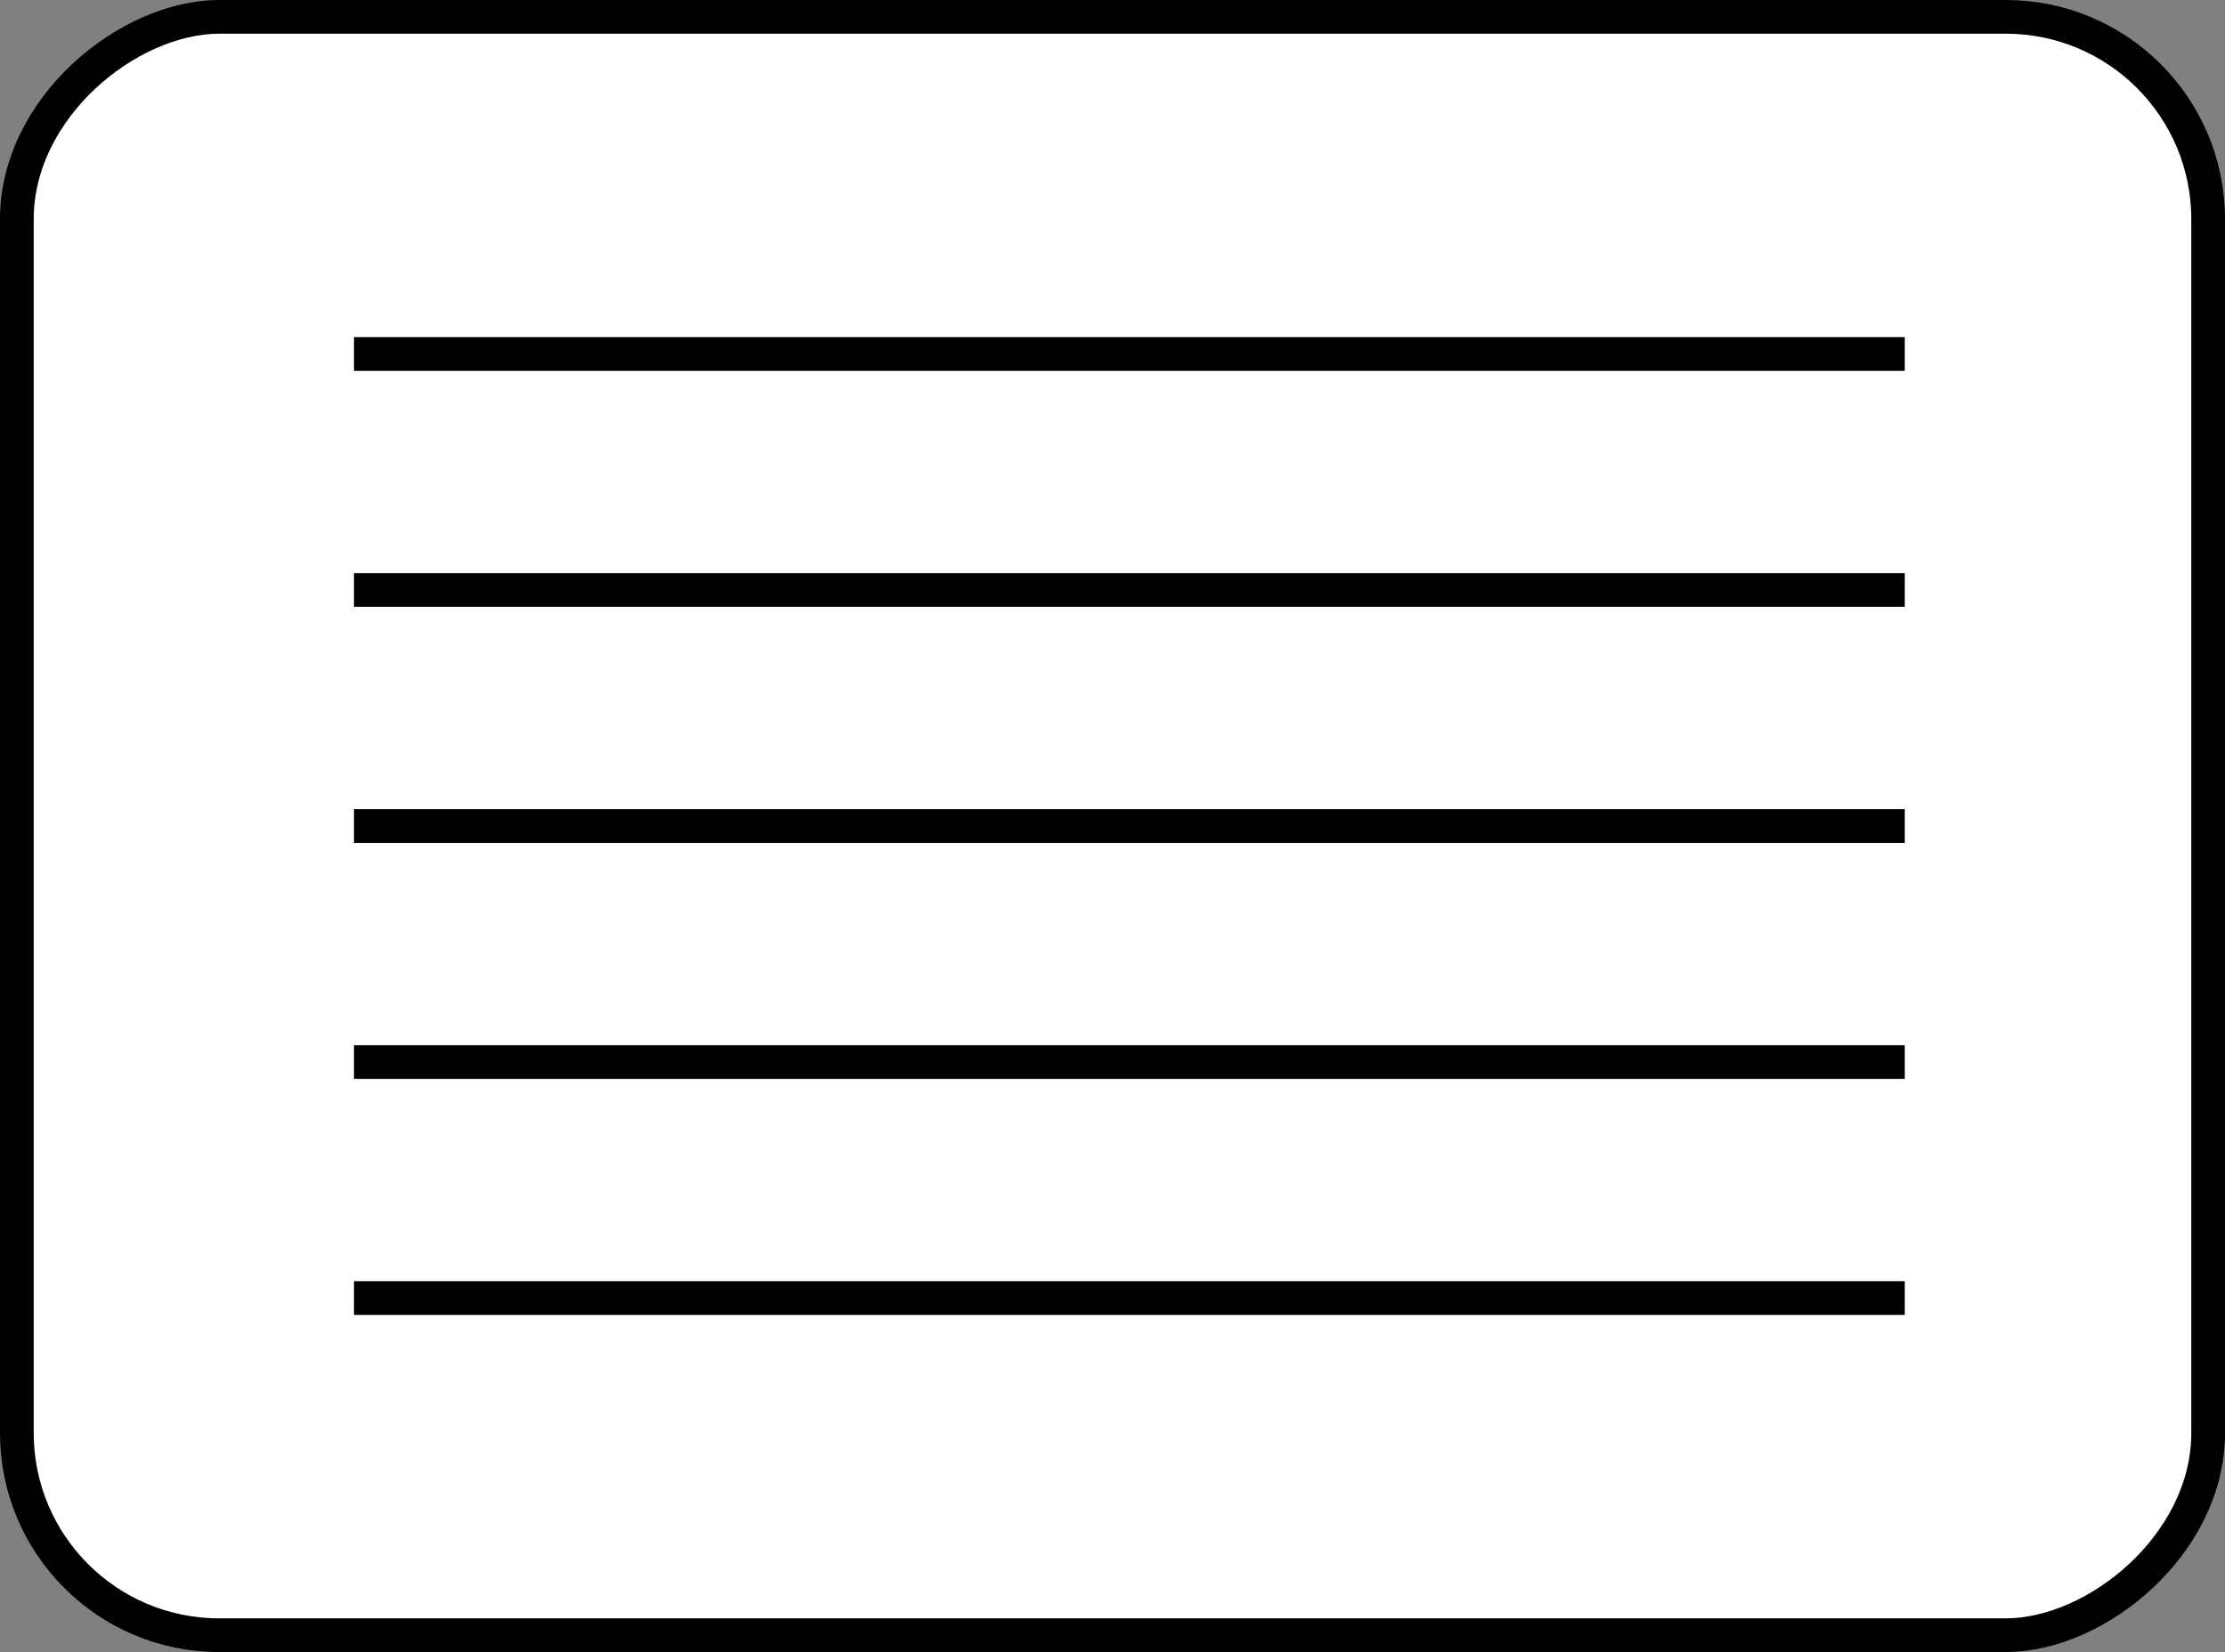 <?xml version="1.0" encoding="UTF-8"?>
<svg width="66px" height="49px" viewBox="0 0 66 49" version="1.1" xmlns="http://www.w3.org/2000/svg" xmlns:xlink="http://www.w3.org/1999/xlink">
    <rect x="0" y="0" width="66" height="49" fill="#808080" stroke="none"/>
    <!-- Generator: Sketch 55.1 (78136) - https://sketchapp.com -->
    <title>Icon / E-reader / Orientation / Horizontal / Not Selected</title>
    <desc>Created with Sketch.</desc>
    <g id="Icon-/-E-reader-/-Orientation-/-Horizontal-/-Not-Selected" stroke="none" stroke-width="1" fill="none" fill-rule="evenodd">
        <g id="167ppi_Orientation_Horizontal_Not-Selected" transform="translate(-0.5, -0.5)" stroke="#000000">
            <rect id="Rectangle" fill="#FFFFFF" transform="translate(33.5, 25) rotate(-90) translate(-33.5, -25) " x="9.5" y="-7.5" width="48" height="65" rx="6"></rect>
            <path d="M11.5,11 L56.5,11" id="Line" stroke-linecap="square"></path>
            <path d="M11.5,18 L56.5,18" id="Line" stroke-linecap="square"></path>
            <path d="M11.5,25 L56.5,25" id="Line" stroke-linecap="square"></path>
            <path d="M11.5,32 L56.5,32" id="Line" stroke-linecap="square"></path>
            <path d="M11.5,39 L56.5,39" id="Line" stroke-linecap="square"></path>
        </g>
    </g>
</svg>